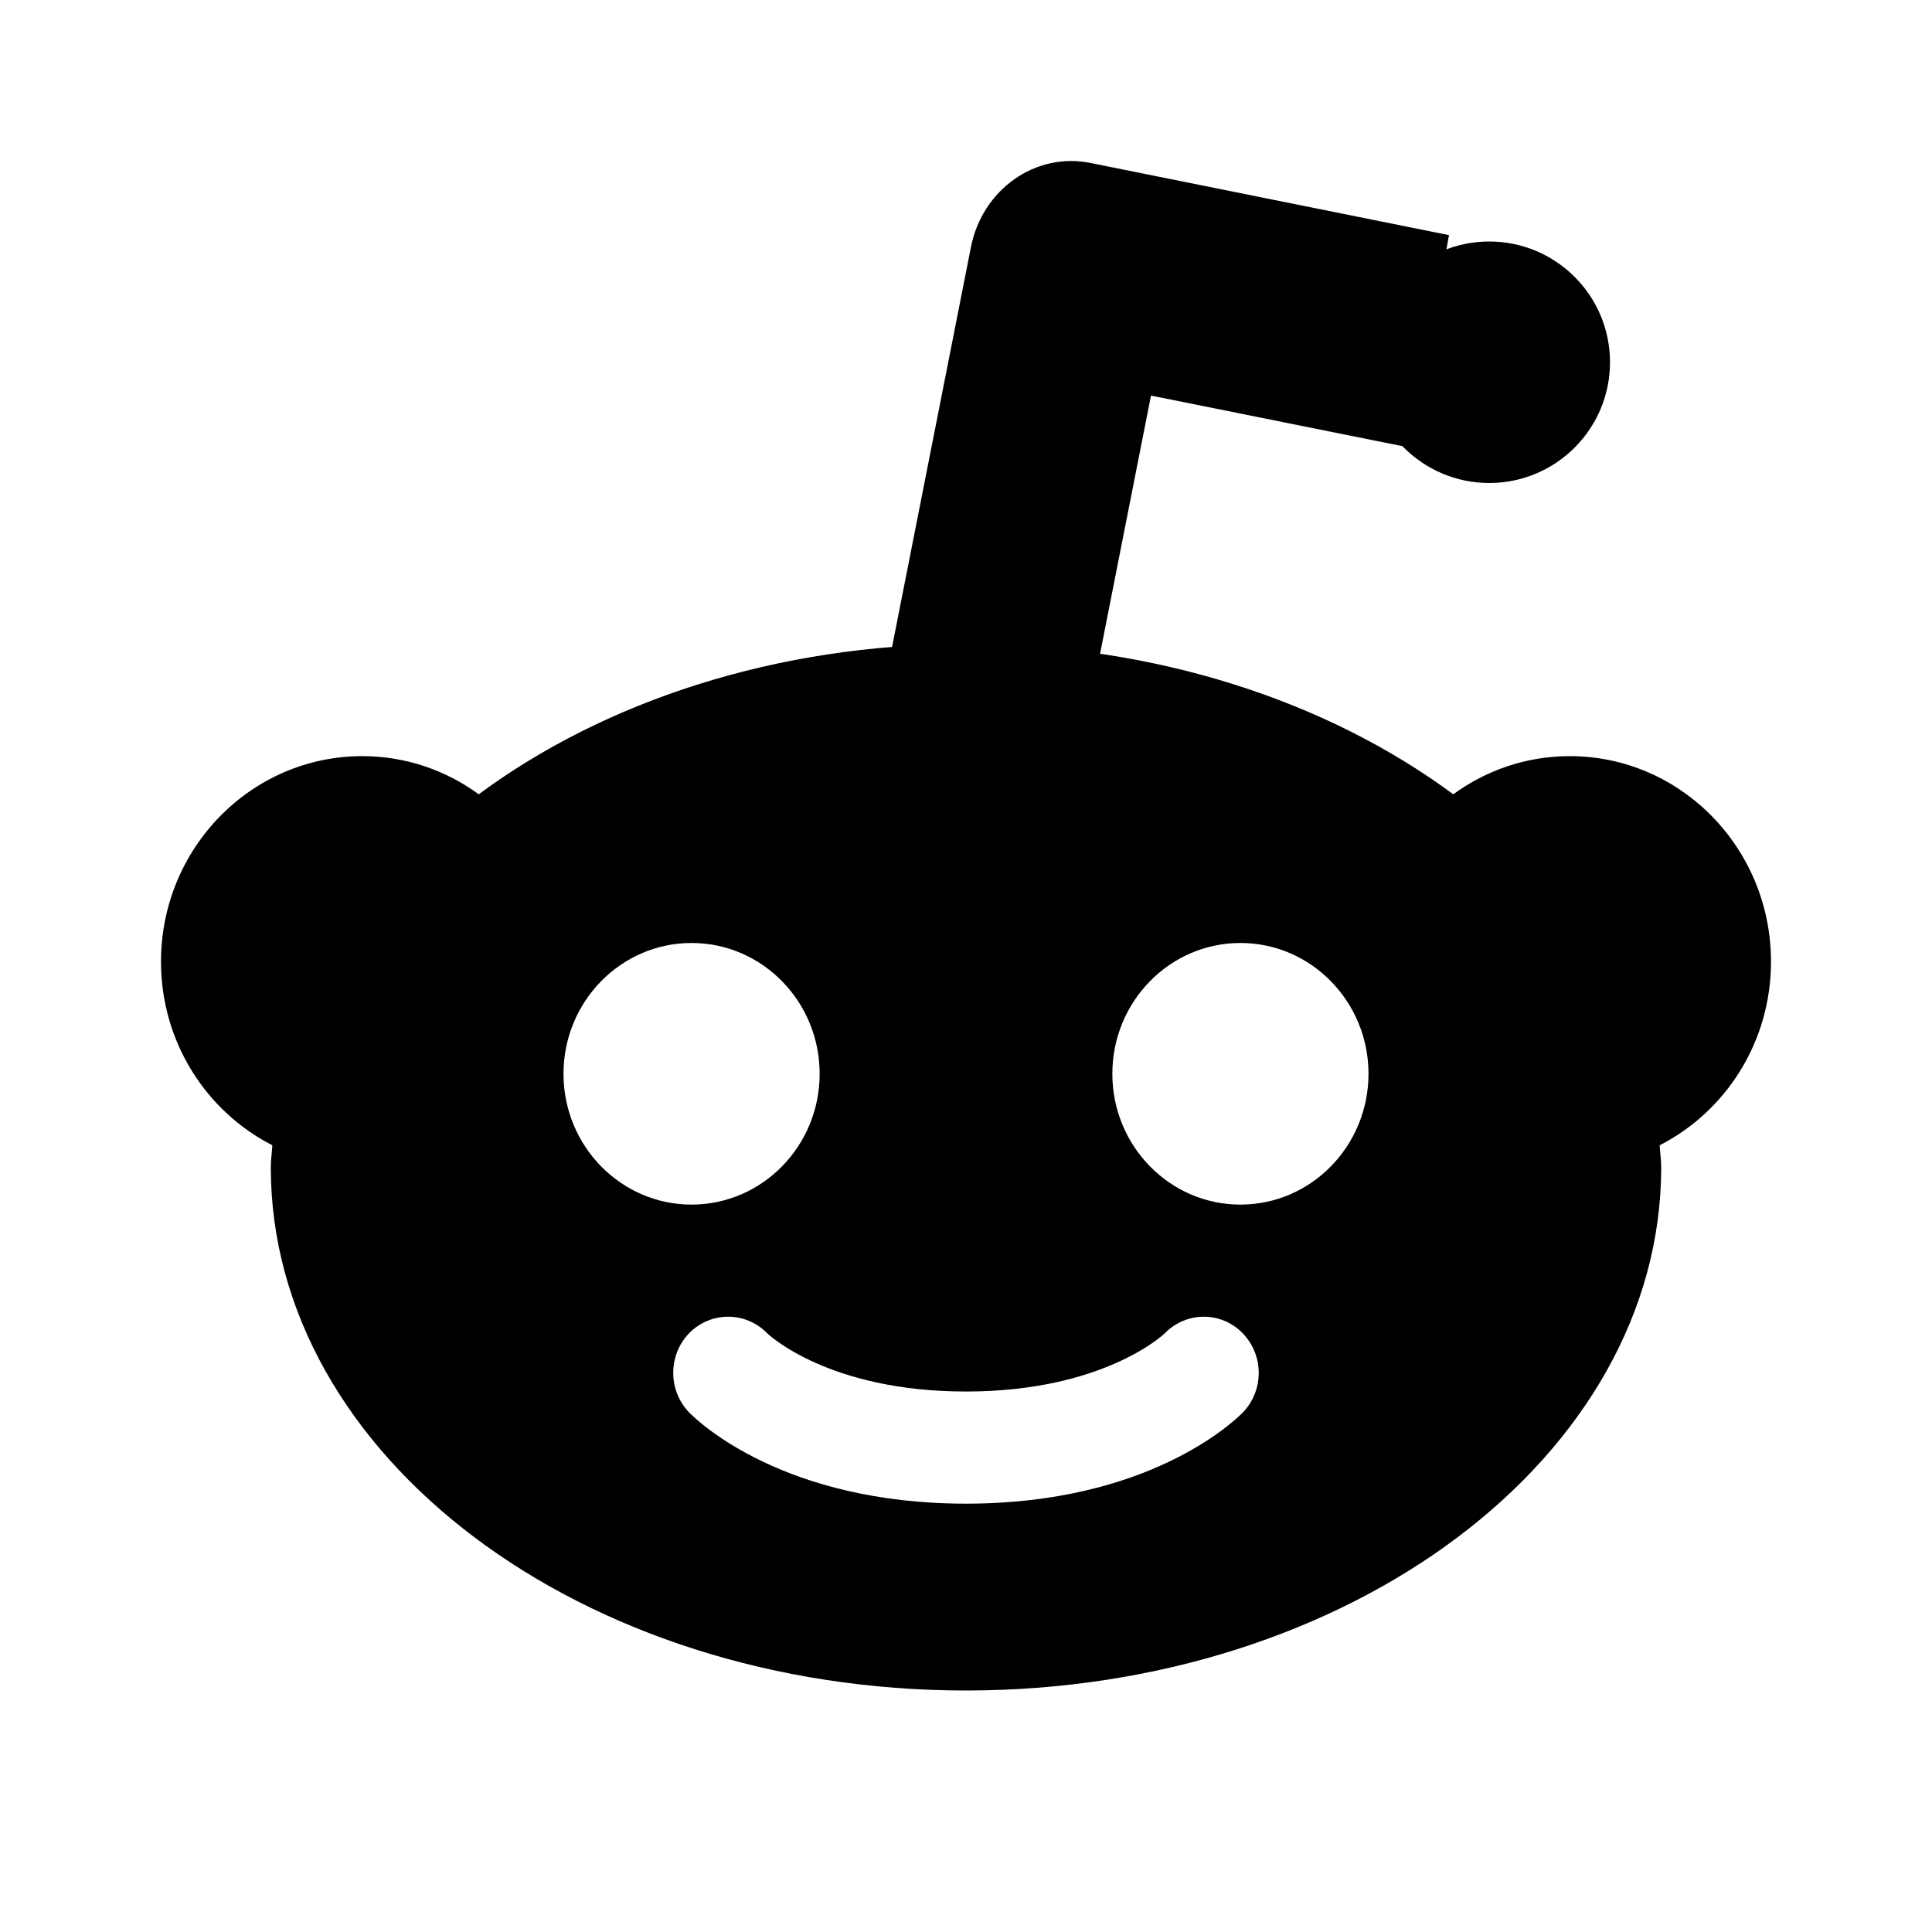 <svg width="24" height="24" viewBox="0 0 24 24" fill="none" xmlns="http://www.w3.org/2000/svg">
<g clip-path="url(#clip0_2894_11246)">
<path fill-rule="evenodd" clip-rule="evenodd" d="M12.061 3.071C12.202 2.353 12.863 1.887 13.545 2.024L18 2.921L17.524 5.563L14.298 4.914L13.492 9L11 8.451L12.061 3.071Z" fill="black"/>
<path d="M18.5 6C17.672 6 17 5.328 17 4.5C17 3.672 17.672 3 18.5 3C19.328 3 20 3.672 20 4.5C20 5.328 19.328 6 18.5 6Z" fill="black"/>
<path d="M22 11.946C22 10.537 20.88 9.393 19.5 9.393C18.96 9.393 18.461 9.569 18.053 9.867C16.493 8.713 14.358 8 12 8C9.642 8 7.507 8.713 5.947 9.867C5.539 9.569 5.04 9.393 4.5 9.393C3.12 9.393 2 10.537 2 11.946C2 12.945 2.563 13.808 3.383 14.227C3.378 14.319 3.364 14.408 3.364 14.5C3.364 18.091 7.23 21 12 21C16.77 21 20.636 18.091 20.636 14.5C20.636 14.408 20.622 14.319 20.617 14.227C21.437 13.808 22 12.945 22 11.946ZM7 13.339C7 12.442 7.713 11.714 8.591 11.714C9.469 11.714 10.182 12.442 10.182 13.339C10.182 14.236 9.469 14.964 8.591 14.964C7.713 14.964 7 14.236 7 13.339ZM15.438 17.547C15.324 17.663 14.263 18.679 12 18.679C9.737 18.679 8.676 17.663 8.562 17.547C8.297 17.274 8.297 16.834 8.562 16.56C8.83 16.289 9.261 16.289 9.528 16.56C9.552 16.584 10.3 17.286 12 17.286C13.714 17.286 14.464 16.57 14.472 16.56C14.739 16.289 15.17 16.289 15.435 16.56C15.703 16.834 15.703 17.274 15.438 17.547ZM15.409 14.964C14.531 14.964 13.818 14.236 13.818 13.339C13.818 12.442 14.531 11.714 15.409 11.714C16.287 11.714 17 12.442 17 13.339C17 14.236 16.287 14.964 15.409 14.964Z" fill="black"/>
</g>
<defs>
<clipPath id="clip0_2894_11246">
<rect width="24" height="24" fill="white"/>
</clipPath>
</defs>
</svg>
